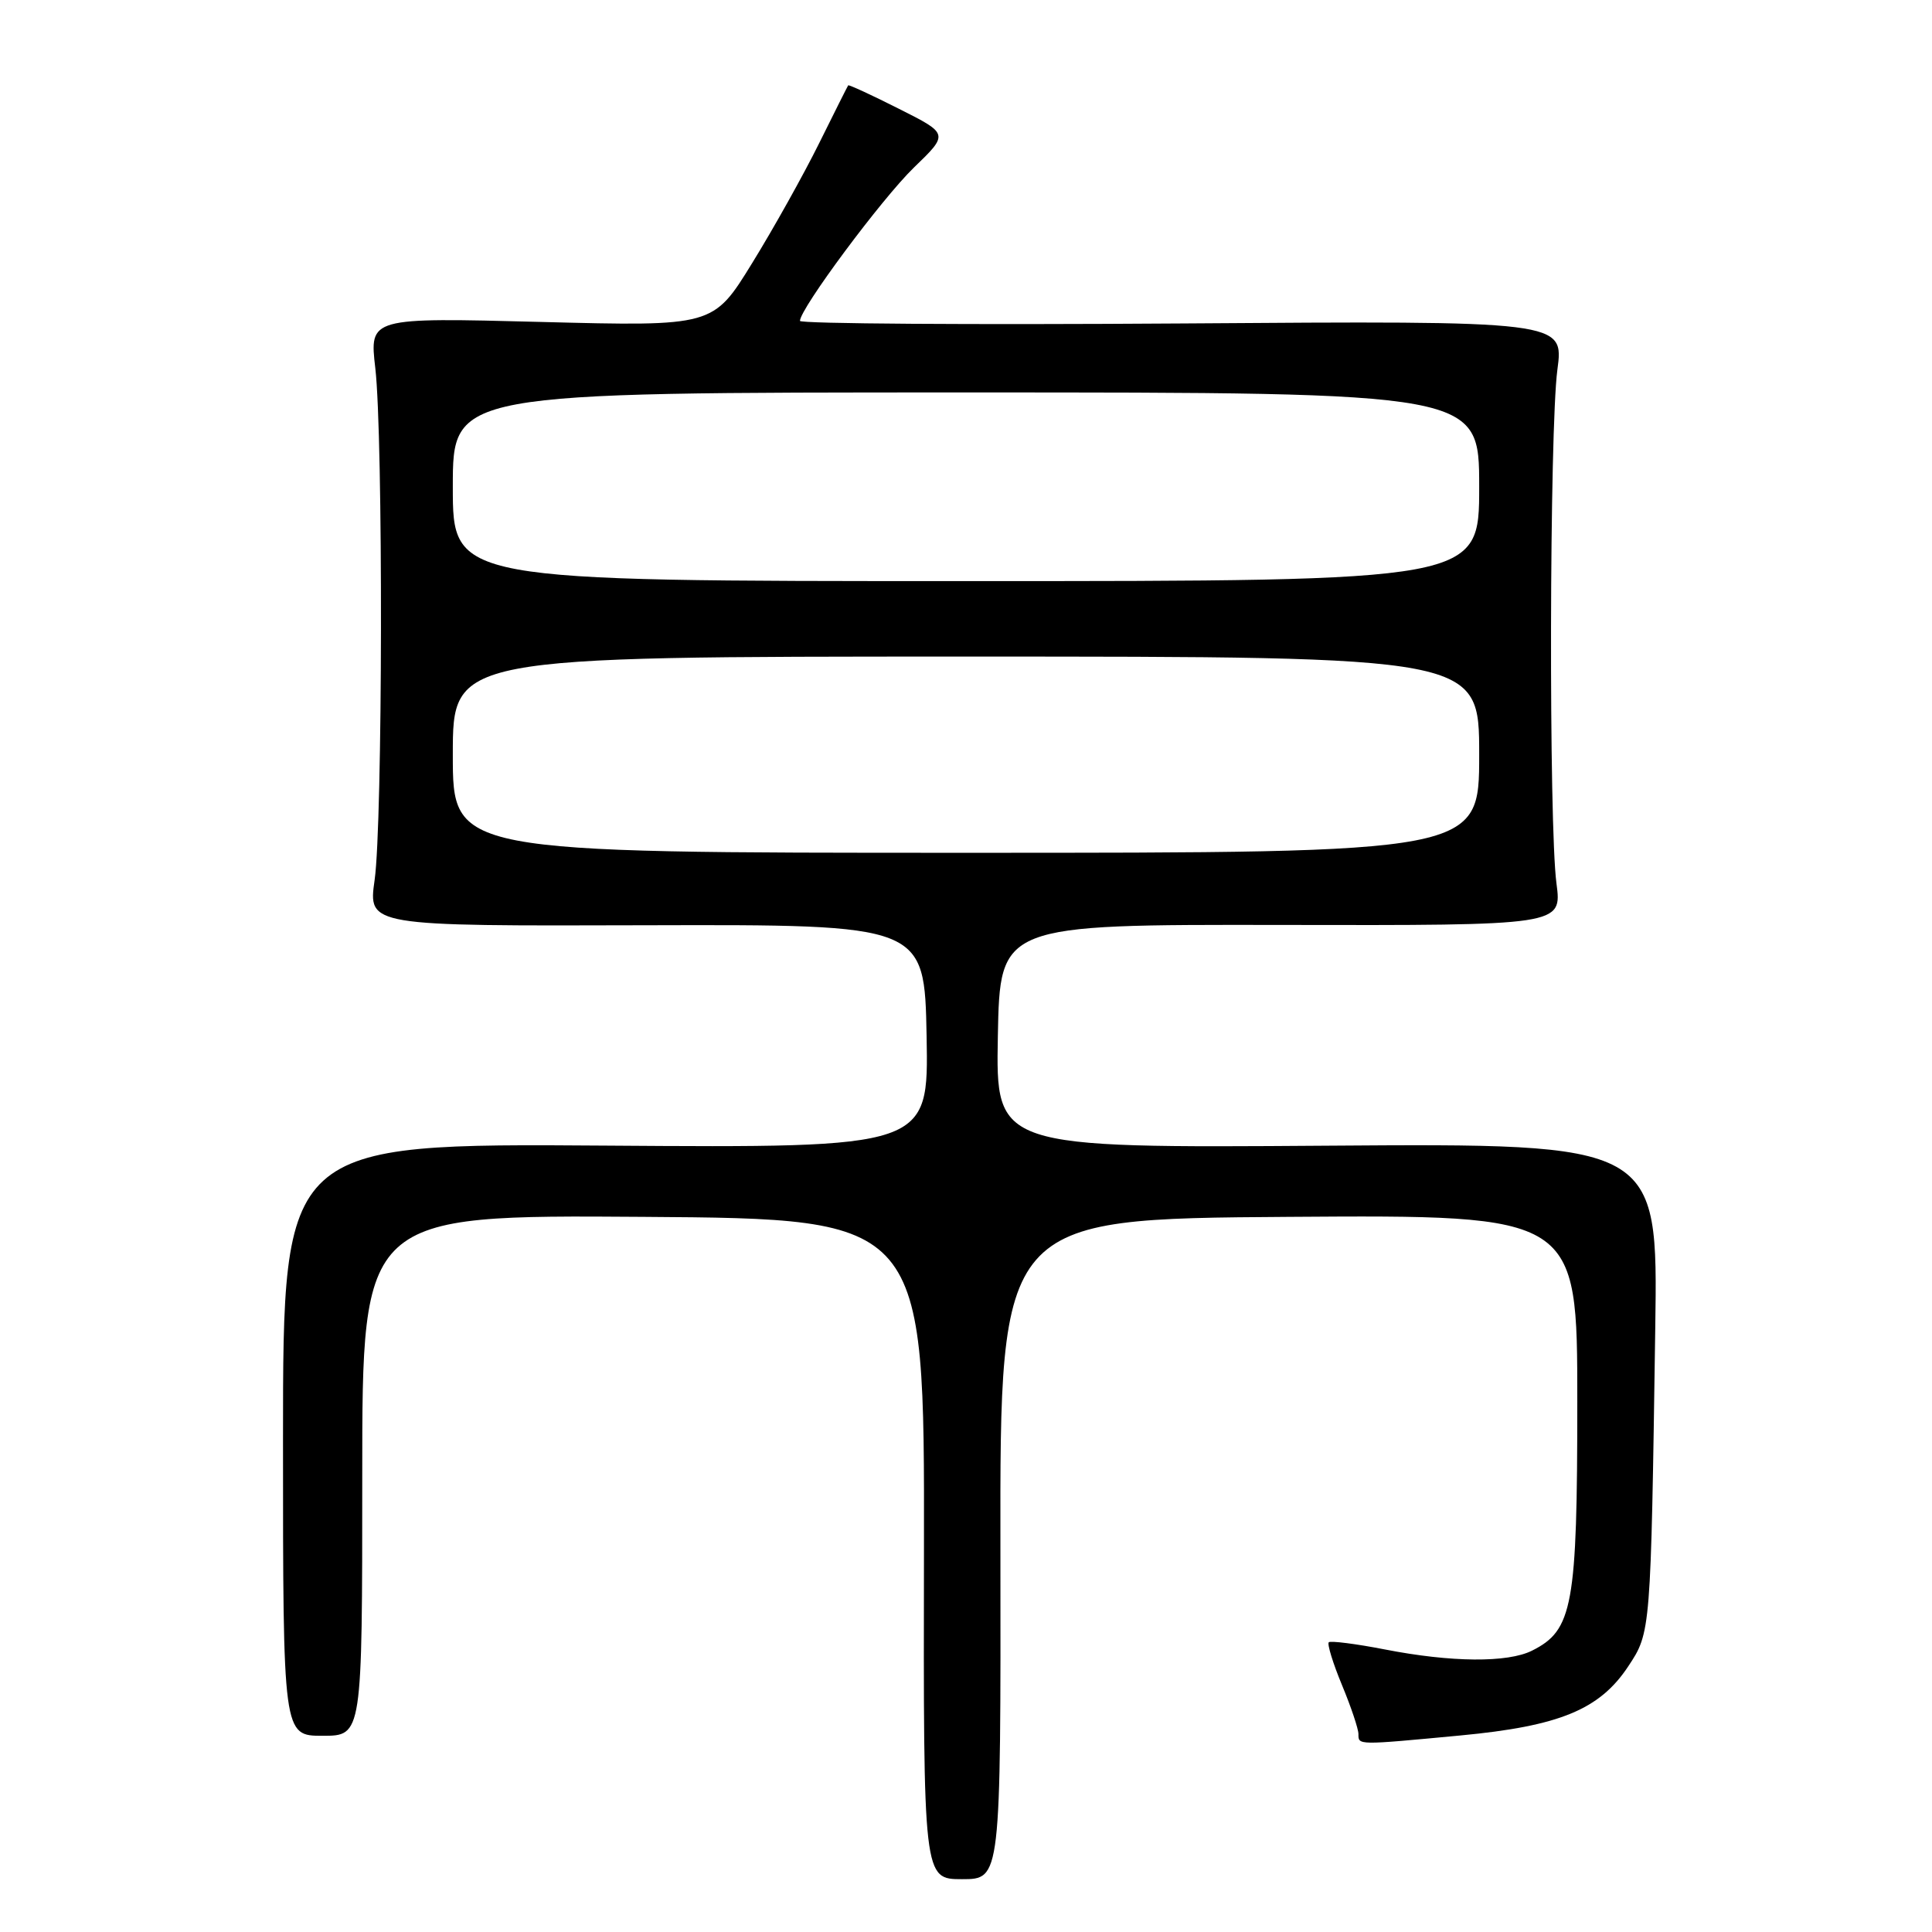 <?xml version="1.0" encoding="UTF-8" standalone="no"?>
<!DOCTYPE svg PUBLIC "-//W3C//DTD SVG 1.1//EN" "http://www.w3.org/Graphics/SVG/1.1/DTD/svg11.dtd" >
<svg xmlns="http://www.w3.org/2000/svg" xmlns:xlink="http://www.w3.org/1999/xlink" version="1.1" viewBox="0 0 256 256">
 <g >
 <path fill="currentColor"
d=" M 132.56 205.25 C 132.50 161.50 132.50 161.50 170.75 161.24 C 209.00 160.98 209.00 160.98 209.00 185.74 C 209.00 212.81 208.41 216.02 203.00 218.72 C 199.77 220.34 192.30 220.28 183.50 218.56 C 179.65 217.81 176.31 217.39 176.07 217.61 C 175.84 217.84 176.62 220.39 177.82 223.28 C 179.02 226.17 180.00 229.09 180.00 229.77 C 180.00 231.26 179.80 231.25 193.50 229.96 C 206.64 228.72 211.96 226.53 215.75 220.80 C 218.74 216.29 218.74 216.29 219.33 176.00 C 219.69 151.50 219.69 151.50 175.82 151.81 C 131.95 152.12 131.95 152.12 132.22 137.31 C 132.50 122.50 132.50 122.50 169.74 122.56 C 206.97 122.63 206.97 122.63 206.24 117.06 C 205.21 109.34 205.31 56.93 206.36 49.00 C 207.23 42.50 207.23 42.50 156.61 42.86 C 128.78 43.05 106.00 42.90 106.00 42.52 C 106.00 40.91 116.84 26.33 121.09 22.21 C 125.72 17.74 125.72 17.74 119.14 14.43 C 115.52 12.60 112.48 11.20 112.39 11.31 C 112.31 11.41 110.57 14.88 108.53 19.00 C 106.49 23.12 102.50 30.27 99.66 34.87 C 94.50 43.25 94.50 43.25 71.73 42.66 C 48.95 42.07 48.95 42.07 49.73 48.78 C 50.78 57.90 50.71 109.01 49.64 116.60 C 48.77 122.71 48.77 122.71 85.64 122.60 C 122.50 122.50 122.50 122.50 122.78 137.30 C 123.05 152.10 123.05 152.10 80.28 151.80 C 37.50 151.50 37.50 151.50 37.50 190.75 C 37.50 230.00 37.50 230.00 42.75 230.00 C 48.00 230.00 48.00 230.00 48.00 195.49 C 48.00 160.98 48.00 160.98 85.25 161.24 C 122.50 161.50 122.50 161.50 122.43 205.25 C 122.35 249.00 122.35 249.00 127.48 249.00 C 132.61 249.00 132.61 249.00 132.56 205.25 Z  M 60.00 100.00 C 60.00 87.00 60.00 87.00 128.00 87.00 C 196.00 87.00 196.00 87.00 196.00 100.00 C 196.00 113.00 196.00 113.00 128.00 113.00 C 60.00 113.00 60.00 113.00 60.00 100.00 Z  M 60.00 64.50 C 60.00 52.00 60.00 52.00 128.00 52.00 C 196.00 52.00 196.00 52.00 196.00 64.50 C 196.00 77.00 196.00 77.00 128.00 77.00 C 60.00 77.00 60.00 77.00 60.00 64.50 Z "/>
</g>
</svg>